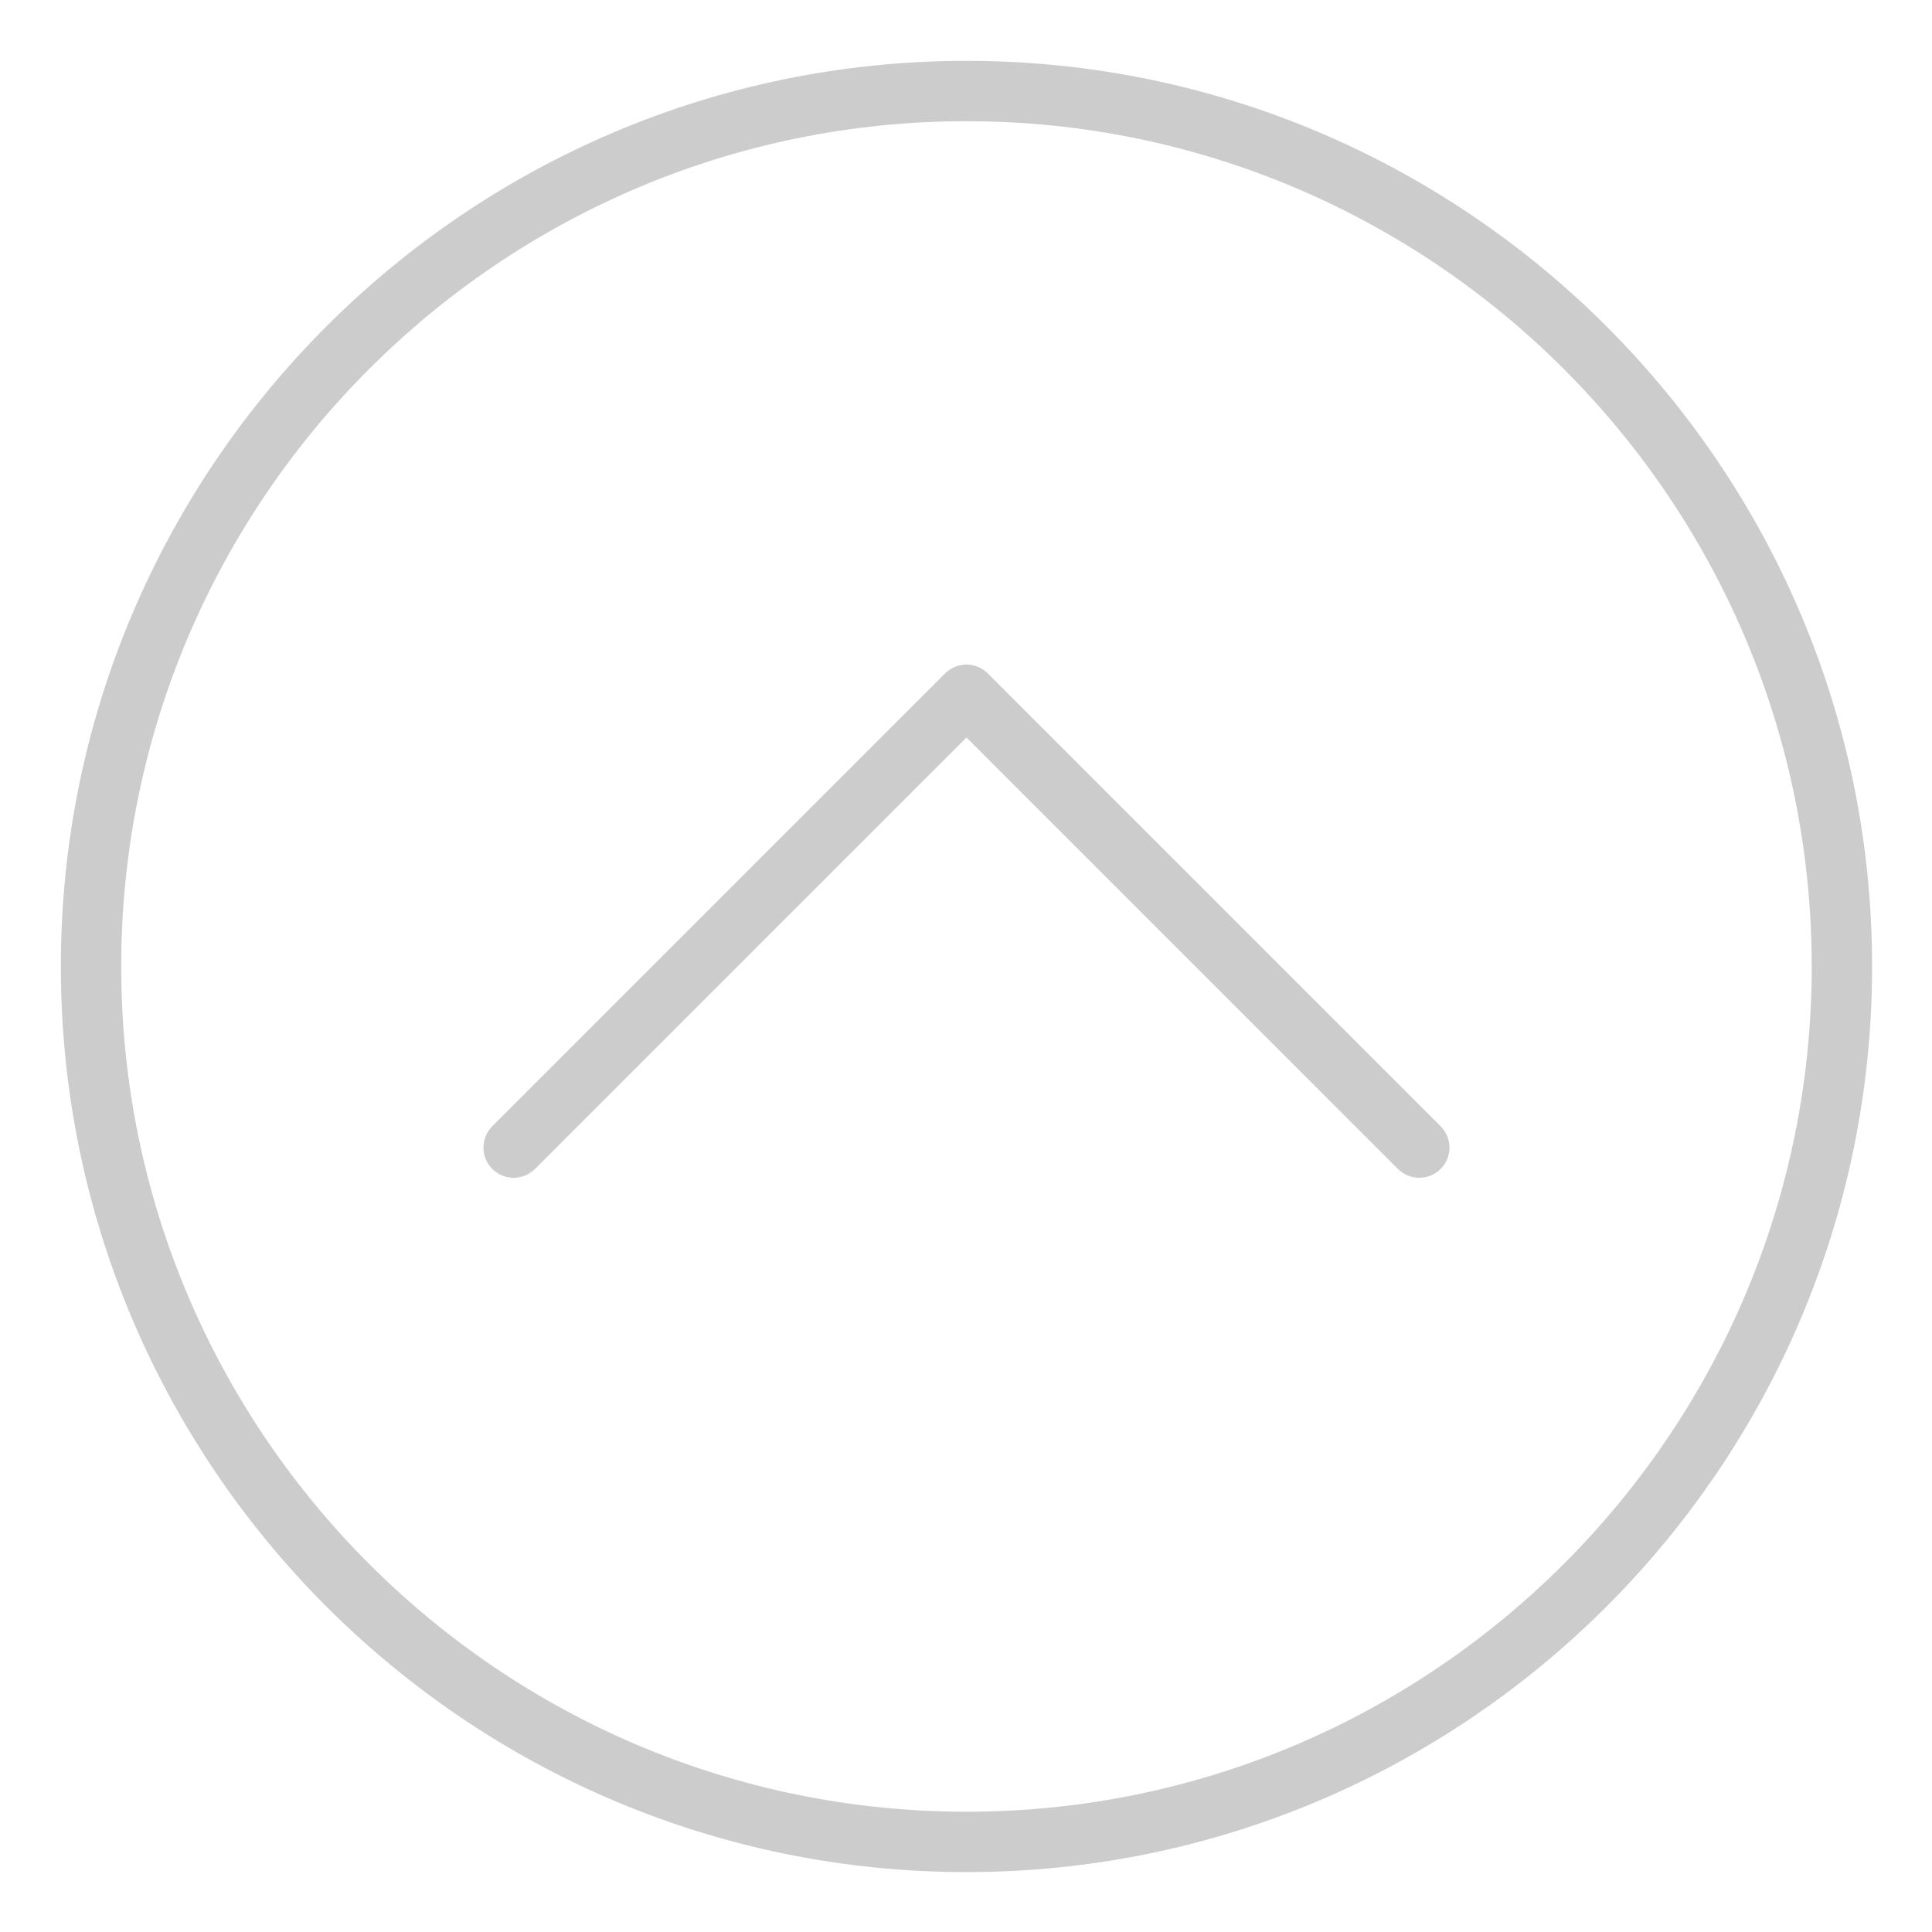 <?xml version="1.0"?>
<svg xmlns="http://www.w3.org/2000/svg" height="512px" viewBox="-27 -27 860 860" width="512px"><path d="m403.207 806.332c-222.285 0-403.125-180.84-403.125-403.125 0-222.285 180.84-403.125 403.125-403.125 222.285 0 403.125 180.84 403.125 403.125 0 222.285-180.84 403.125-403.125 403.125zm0-779.375c-207.465 0-376.25 168.785-376.25 376.25 0 207.469 168.785 376.25 376.25 376.25 207.469 0 376.25-168.781 376.25-376.25 0-207.465-168.781-376.25-376.25-376.25zm0 0" fill="#cccccc"/><path d="m604.77 497.27c-3.438 0-6.875-1.312-9.5-3.934l-192.062-192.066-192.059 192.066c-5.25 5.25-13.754 5.25-19.004 0s-5.25-13.754 0-19.004l201.562-201.562c5.25-5.25 13.754-5.25 19.004 0l201.562 201.562c5.25 5.25 5.25 13.754 0 19.004-2.629 2.621-6.066 3.934-9.504 3.934zm0 0" fill="#cccccc"/></svg>
